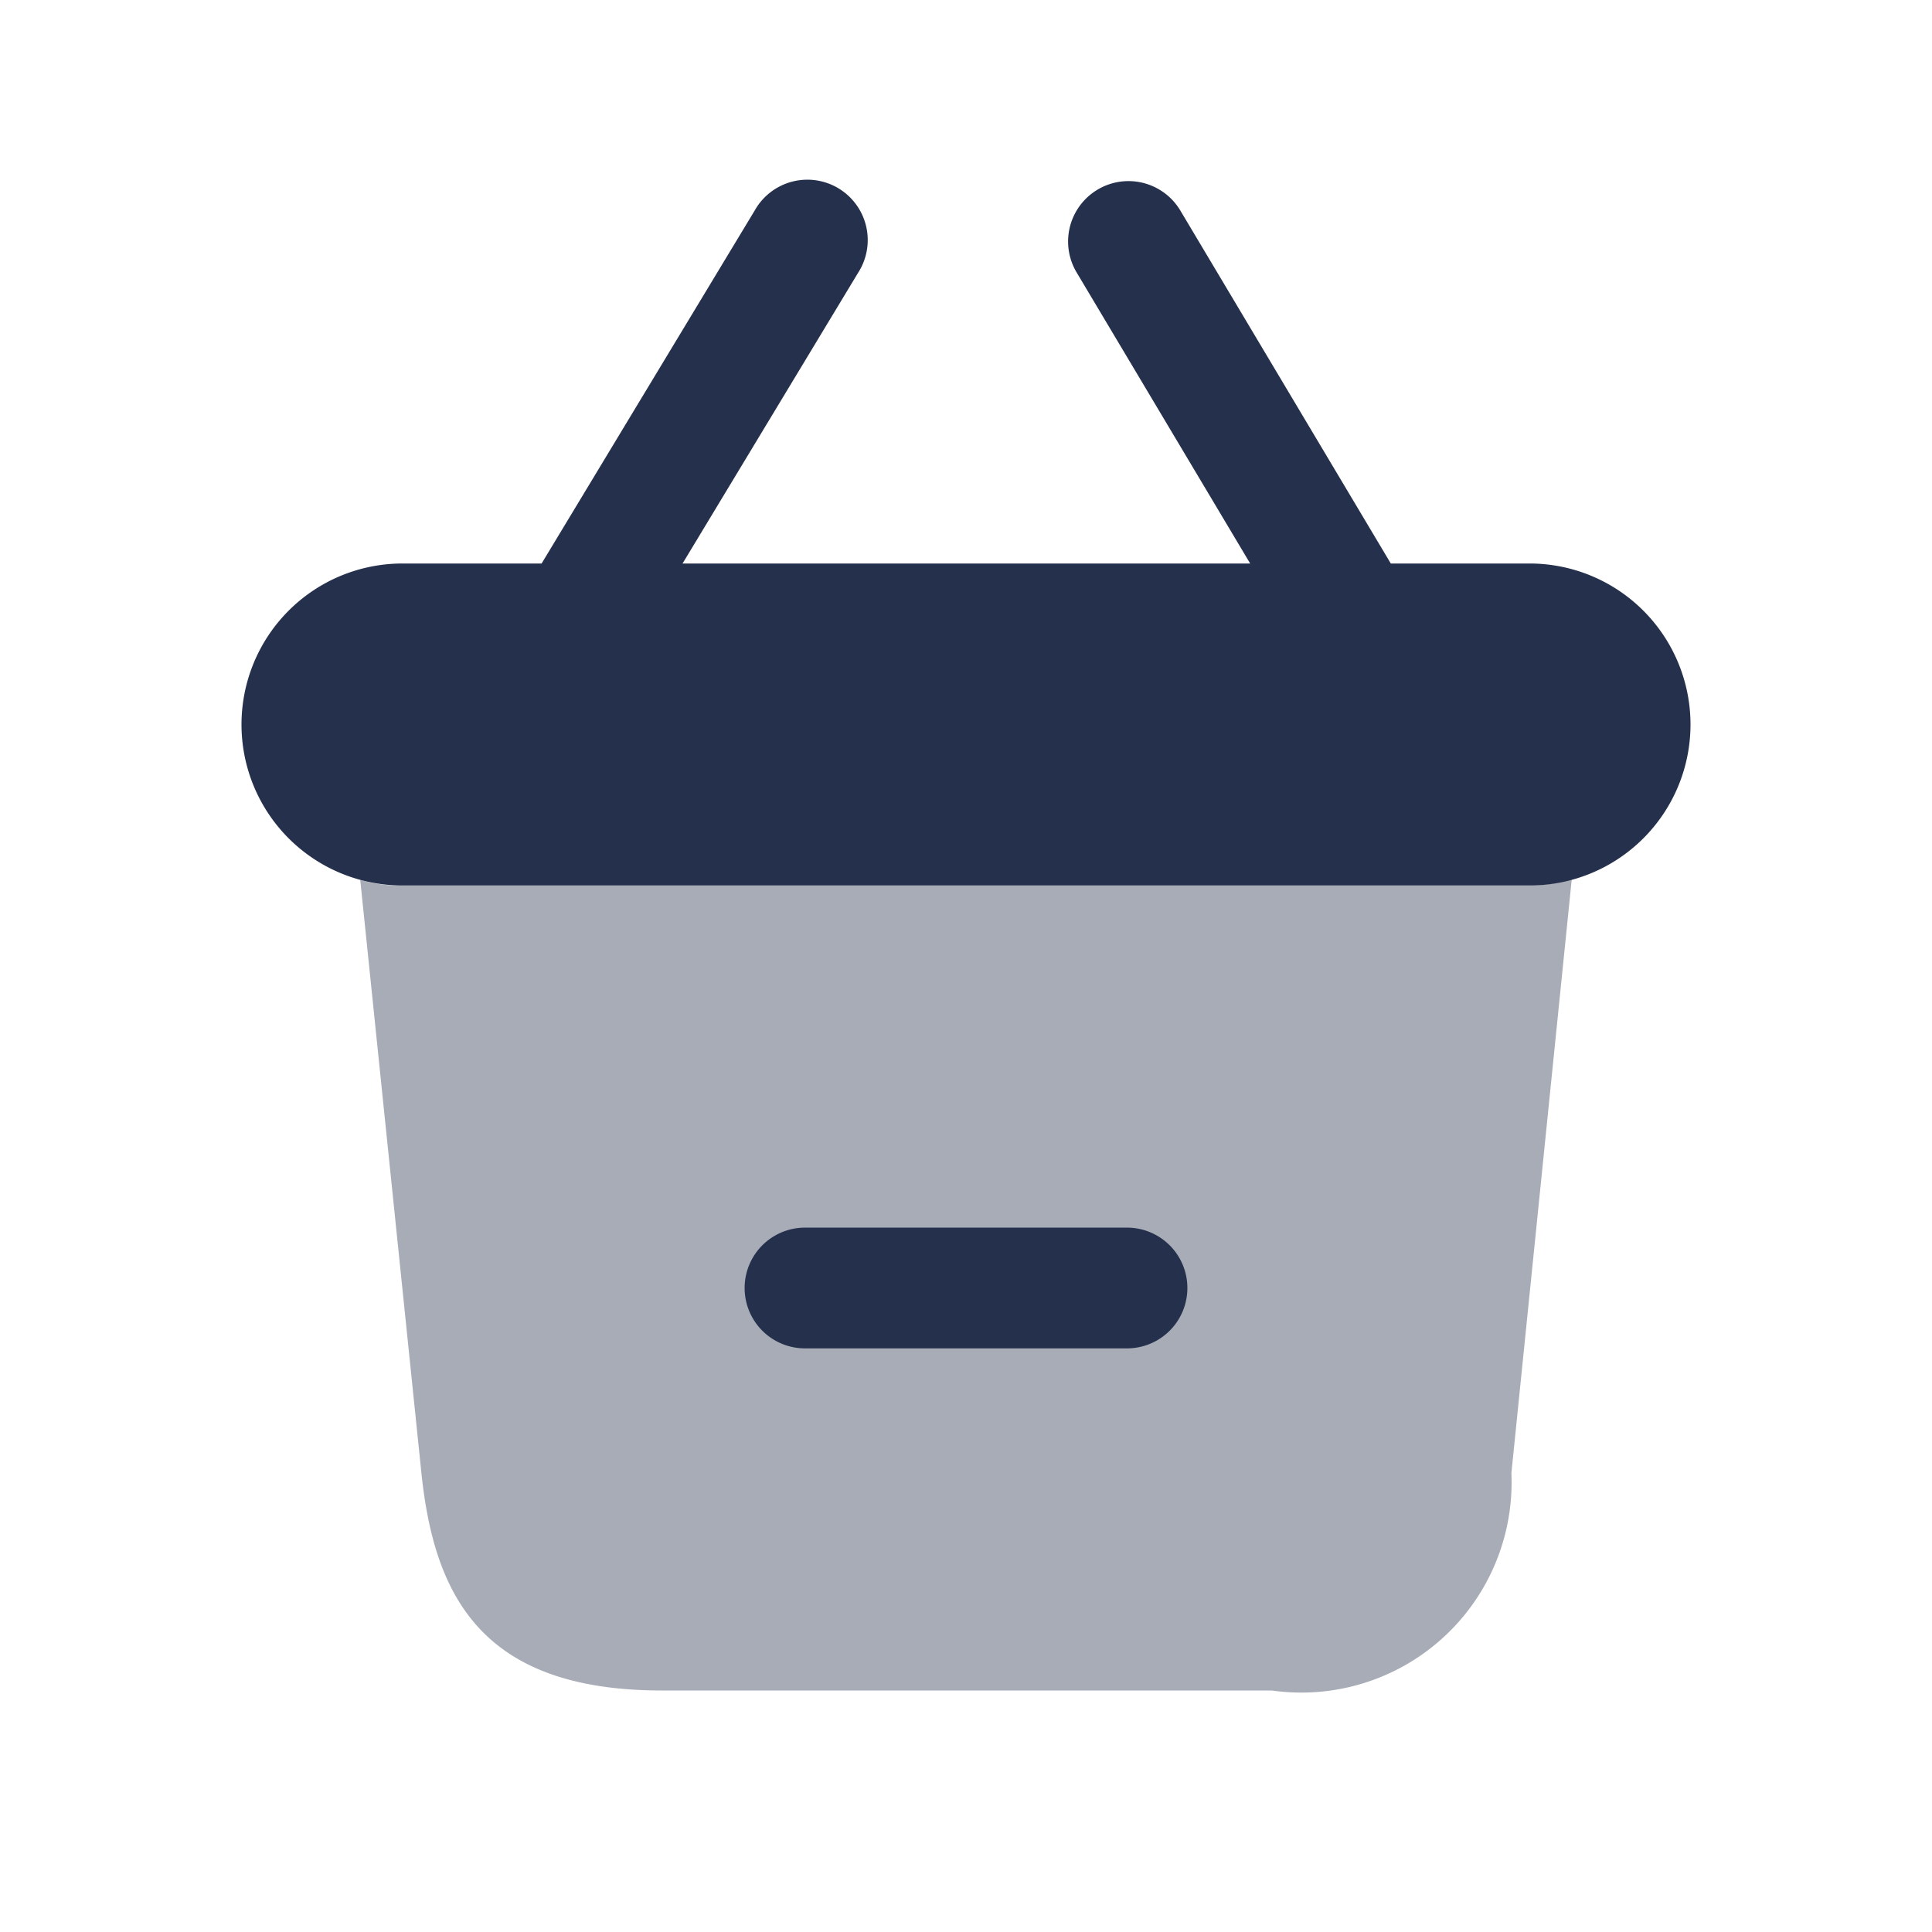 <svg id="Layer" xmlns="http://www.w3.org/2000/svg" viewBox="0 0 24 24"><defs><style>.cls-1,.cls-2{fill:#25314c;}.cls-1{fill-rule:evenodd;opacity:0.4;}</style></defs><g id="shopping-basket-minus"><path class="cls-1" d="M19.525,10.92l-.75,7.38A2.611,2.611,0,0,1,15.8,21H8.225c-2.24,0-2.83-1.17-2.99-2.7l-.76-7.37a1.7,1.7,0,0,0,.51.07h14A1.905,1.905,0,0,0,19.525,10.92Z"/><path class="cls-2" d="M19,7H17.277L14.663,2.616a.75.75,0,1,0-1.289.768L15.53,7H8.479L10.66,3.388a.75.75,0,1,0-1.283-.776L6.728,7H5a2,2,0,0,0,0,4H19a2,2,0,0,0,0-4Z"/><path class="cls-2" d="M14,16.75H10a.75.75,0,0,1,0-1.5h4a.75.75,0,0,1,0,1.5Z"/></g></svg>